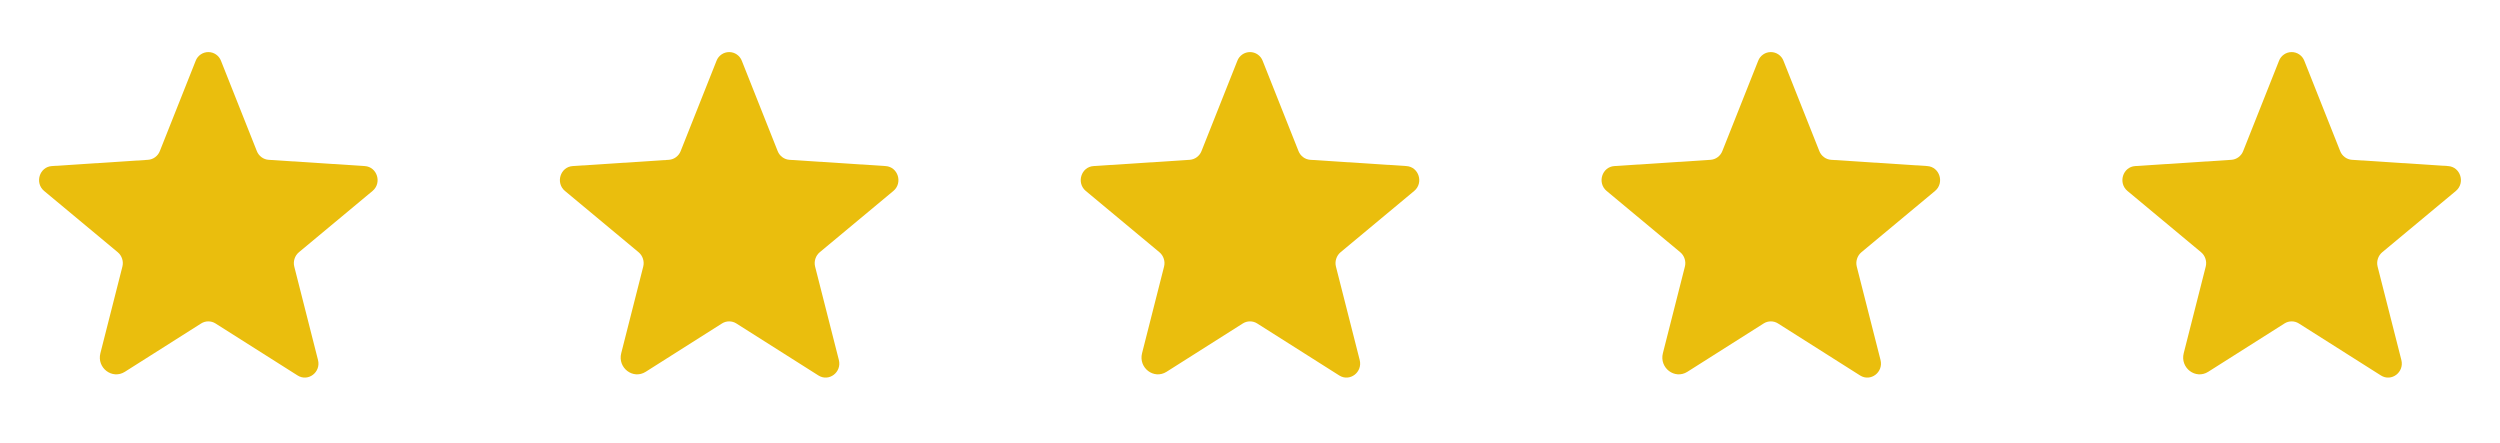 <svg width="96" height="17" viewBox="0 0 96 17" fill="none" xmlns="http://www.w3.org/2000/svg">
<path d="M8.276 12.421L11.428 14.418C11.831 14.673 12.331 14.293 12.211 13.823L11.301 10.241C11.275 10.141 11.278 10.036 11.31 9.938C11.341 9.839 11.399 9.752 11.478 9.686L14.305 7.333C14.676 7.024 14.485 6.408 14.007 6.377L10.316 6.137C10.216 6.13 10.121 6.095 10.041 6.035C9.961 5.976 9.899 5.895 9.863 5.803L8.486 2.335C8.449 2.237 8.382 2.152 8.295 2.092C8.209 2.032 8.105 2 8 2C7.895 2 7.792 2.032 7.705 2.092C7.618 2.152 7.551 2.237 7.514 2.335L6.137 5.803C6.101 5.895 6.039 5.976 5.959 6.035C5.879 6.095 5.784 6.13 5.684 6.137L1.993 6.377C1.515 6.408 1.324 7.024 1.695 7.333L4.522 9.686C4.601 9.752 4.659 9.839 4.69 9.938C4.722 10.036 4.725 10.141 4.699 10.241L3.855 13.563C3.711 14.127 4.311 14.583 4.795 14.277L7.724 12.421C7.807 12.368 7.902 12.341 8 12.341C8.098 12.341 8.193 12.368 8.276 12.421Z" fill="#EABE0D"/>
<path d="M28.276 12.421L31.428 14.418C31.831 14.673 32.331 14.293 32.212 13.823L31.301 10.241C31.275 10.141 31.278 10.036 31.31 9.938C31.341 9.839 31.399 9.752 31.478 9.686L34.305 7.333C34.676 7.024 34.485 6.408 34.007 6.377L30.316 6.137C30.216 6.13 30.121 6.095 30.041 6.035C29.961 5.976 29.899 5.895 29.863 5.803L28.486 2.335C28.449 2.237 28.382 2.152 28.295 2.092C28.209 2.032 28.105 2 28 2C27.895 2 27.791 2.032 27.705 2.092C27.618 2.152 27.551 2.237 27.514 2.335L26.137 5.803C26.101 5.895 26.039 5.976 25.959 6.035C25.879 6.095 25.784 6.13 25.684 6.137L21.993 6.377C21.515 6.408 21.324 7.024 21.695 7.333L24.522 9.686C24.601 9.752 24.659 9.839 24.69 9.938C24.722 10.036 24.725 10.141 24.699 10.241L23.855 13.563C23.711 14.127 24.311 14.583 24.795 14.277L27.724 12.421C27.807 12.368 27.902 12.341 28 12.341C28.098 12.341 28.193 12.368 28.276 12.421Z" fill="#EABE0D"/>
<path d="M48.276 12.421L51.428 14.418C51.831 14.673 52.331 14.293 52.212 13.823L51.301 10.241C51.275 10.141 51.278 10.036 51.31 9.938C51.341 9.839 51.399 9.752 51.478 9.686L54.305 7.333C54.676 7.024 54.485 6.408 54.007 6.377L50.316 6.137C50.217 6.13 50.121 6.095 50.041 6.035C49.961 5.976 49.899 5.895 49.863 5.803L48.486 2.335C48.449 2.237 48.382 2.152 48.295 2.092C48.209 2.032 48.105 2 48 2C47.895 2 47.791 2.032 47.705 2.092C47.618 2.152 47.551 2.237 47.514 2.335L46.137 5.803C46.101 5.895 46.039 5.976 45.959 6.035C45.879 6.095 45.784 6.13 45.684 6.137L41.993 6.377C41.515 6.408 41.324 7.024 41.695 7.333L44.522 9.686C44.601 9.752 44.659 9.839 44.69 9.938C44.722 10.036 44.725 10.141 44.699 10.241L43.855 13.563C43.711 14.127 44.311 14.583 44.795 14.277L47.724 12.421C47.807 12.368 47.902 12.341 48 12.341C48.098 12.341 48.193 12.368 48.276 12.421Z" fill="#EABE0D"/>
<path d="M68.276 12.421L71.428 14.418C71.831 14.673 72.331 14.293 72.212 13.823L71.301 10.241C71.275 10.141 71.278 10.036 71.31 9.938C71.341 9.839 71.399 9.752 71.478 9.686L74.305 7.333C74.676 7.024 74.485 6.408 74.007 6.377L70.316 6.137C70.216 6.13 70.121 6.095 70.041 6.035C69.961 5.976 69.899 5.895 69.863 5.803L68.486 2.335C68.449 2.237 68.382 2.152 68.295 2.092C68.209 2.032 68.106 2 68 2C67.894 2 67.791 2.032 67.705 2.092C67.618 2.152 67.551 2.237 67.514 2.335L66.137 5.803C66.101 5.895 66.039 5.976 65.959 6.035C65.879 6.095 65.784 6.13 65.684 6.137L61.993 6.377C61.515 6.408 61.324 7.024 61.695 7.333L64.522 9.686C64.601 9.752 64.659 9.839 64.69 9.938C64.722 10.036 64.725 10.141 64.699 10.241L63.855 13.563C63.711 14.127 64.311 14.583 64.795 14.277L67.724 12.421C67.807 12.368 67.902 12.341 68 12.341C68.098 12.341 68.193 12.368 68.276 12.421Z" fill="#EABE0D"/>
<path d="M88.276 12.421L91.428 14.418C91.831 14.673 92.331 14.293 92.212 13.823L91.301 10.241C91.275 10.141 91.278 10.036 91.31 9.938C91.341 9.839 91.399 9.752 91.478 9.686L94.305 7.333C94.676 7.024 94.485 6.408 94.007 6.377L90.316 6.137C90.216 6.13 90.121 6.095 90.041 6.035C89.961 5.976 89.899 5.895 89.863 5.803L88.486 2.335C88.449 2.237 88.382 2.152 88.295 2.092C88.209 2.032 88.106 2 88 2C87.894 2 87.791 2.032 87.705 2.092C87.618 2.152 87.551 2.237 87.514 2.335L86.137 5.803C86.101 5.895 86.039 5.976 85.959 6.035C85.879 6.095 85.784 6.13 85.684 6.137L81.993 6.377C81.515 6.408 81.324 7.024 81.695 7.333L84.522 9.686C84.601 9.752 84.659 9.839 84.69 9.938C84.722 10.036 84.725 10.141 84.699 10.241L83.855 13.563C83.711 14.127 84.311 14.583 84.795 14.277L87.724 12.421C87.807 12.368 87.902 12.341 88 12.341C88.098 12.341 88.193 12.368 88.276 12.421Z" fill="#EABE0D"/>
</svg>
